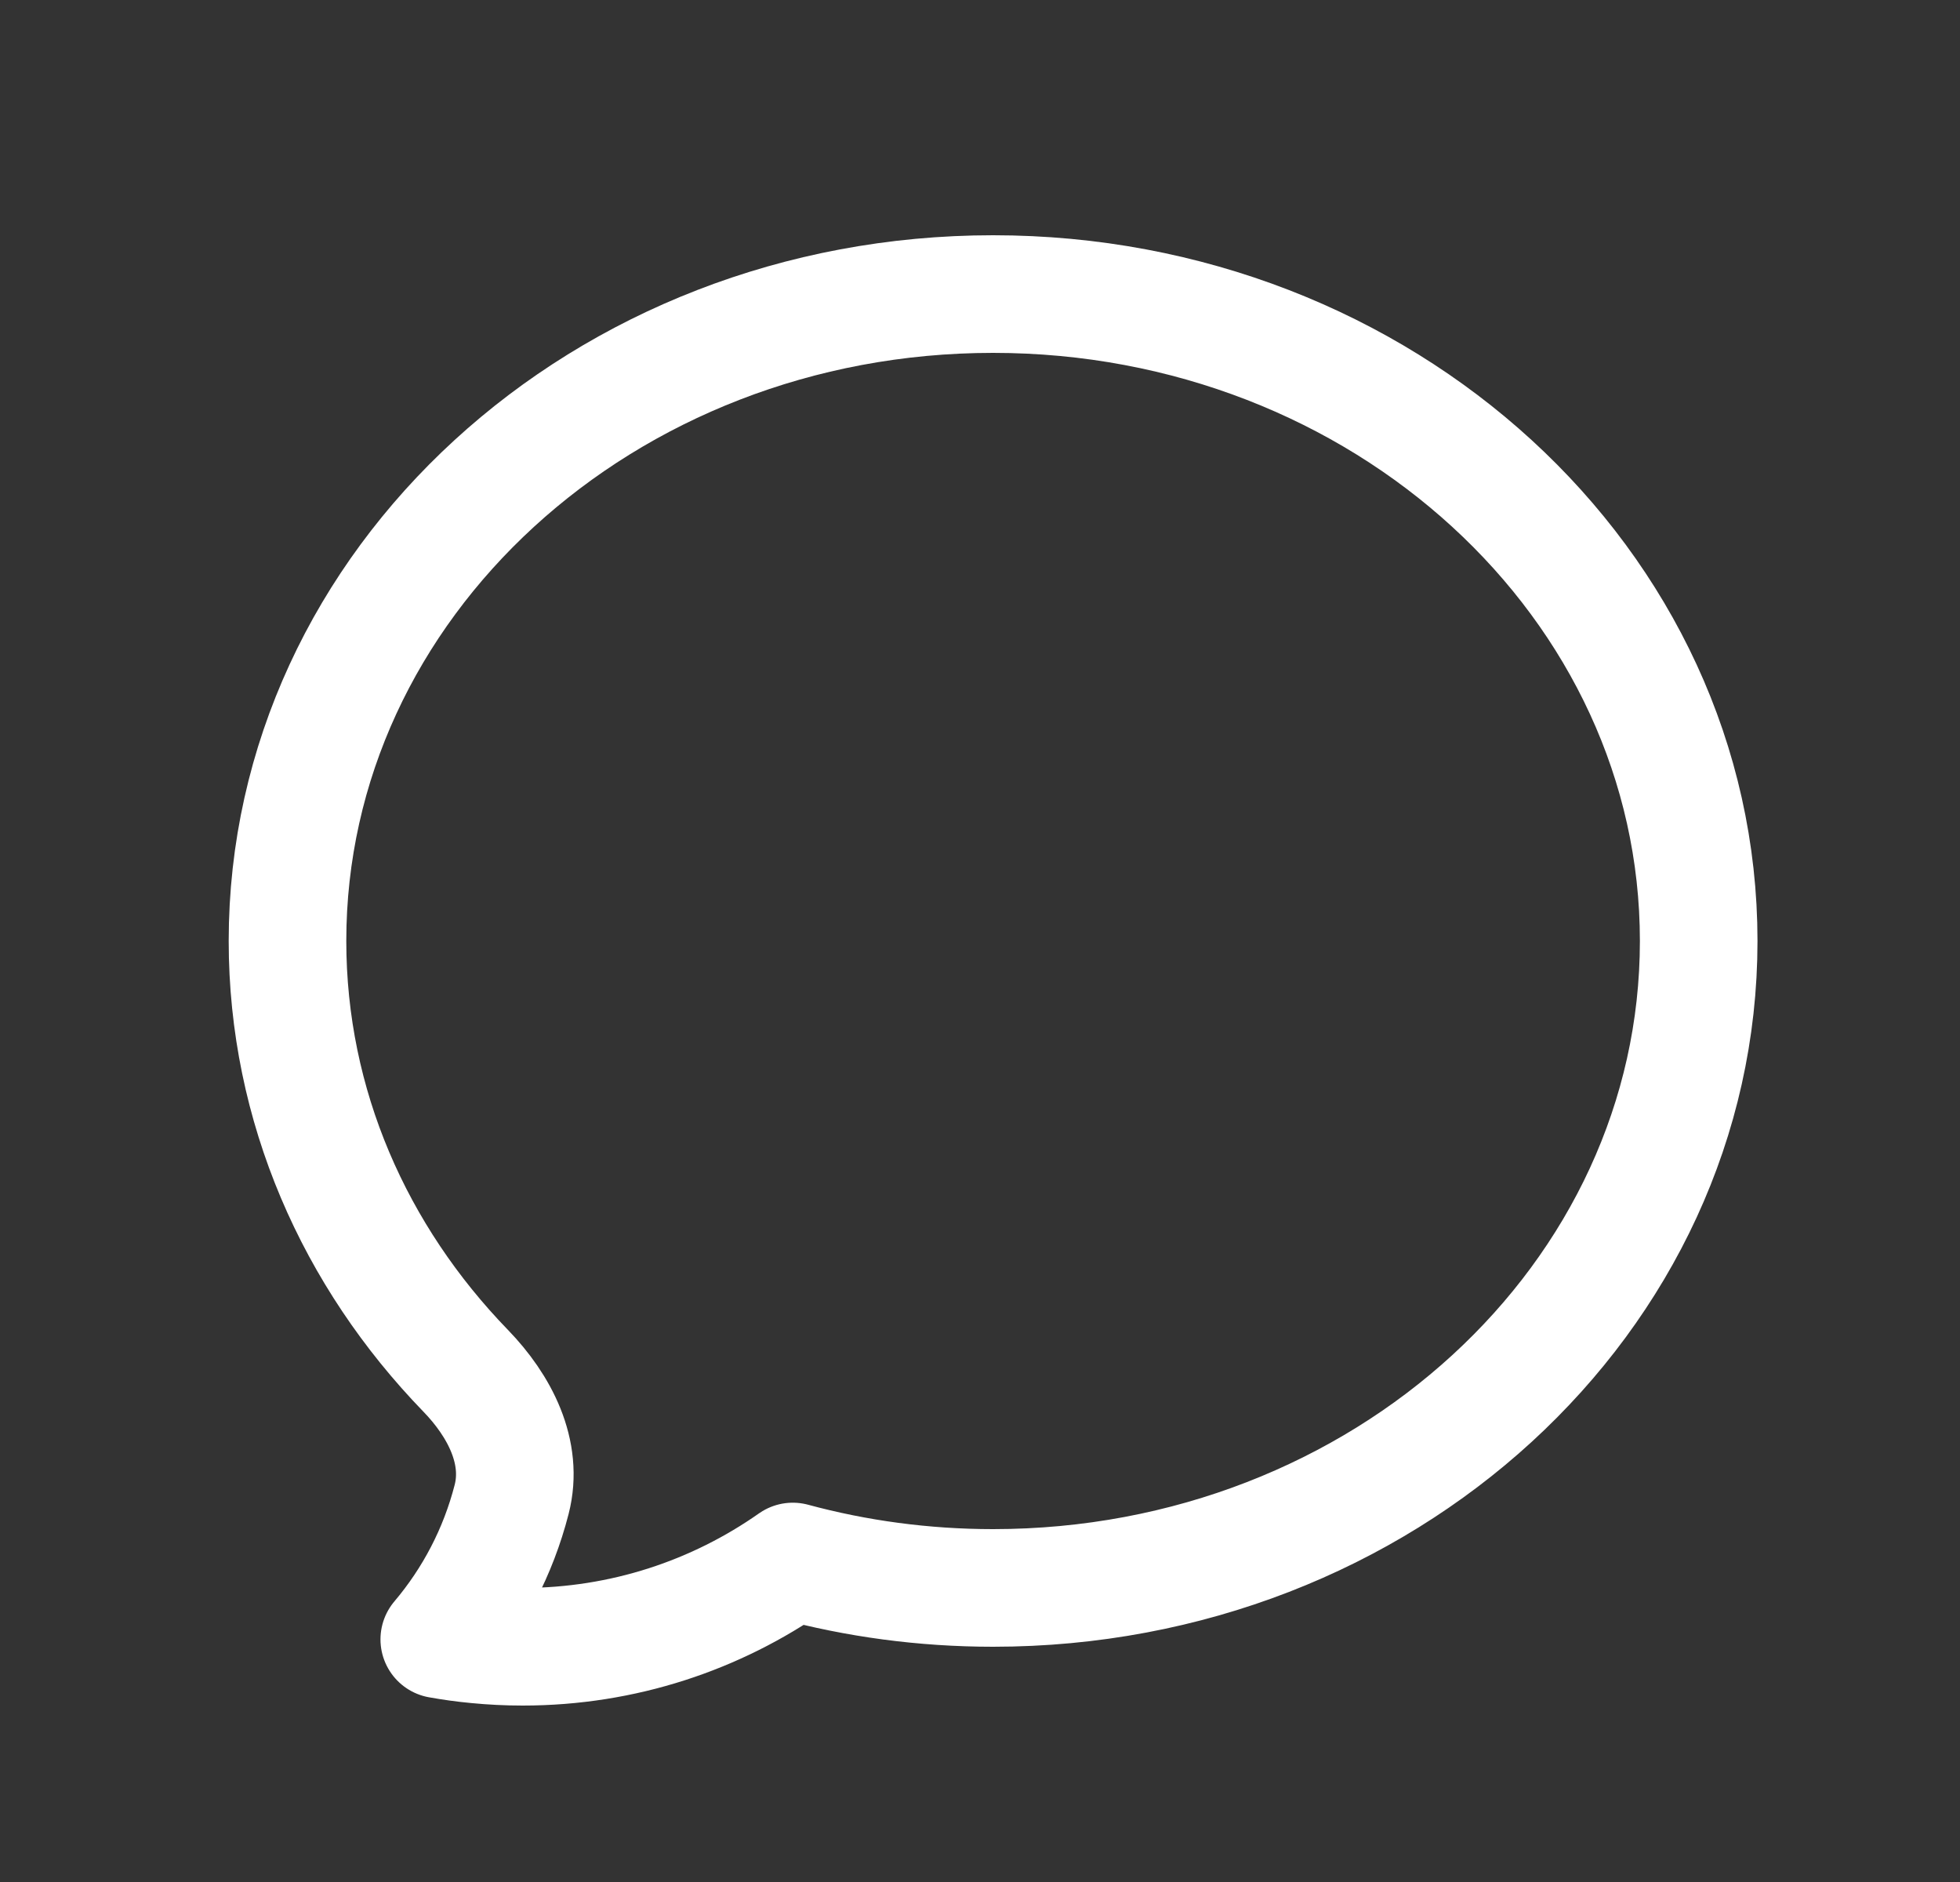 <svg width="25" height="24" viewBox="0 0 25 24" fill="none" xmlns="http://www.w3.org/2000/svg">
<rect x="0" y="0" width="25" height="24" fill="#333333" stroke="none"/>
<g id="Group 1">
<path id="Union" d="M12.667 20.25C17.638 20.25 21.667 16.556 21.667 12C21.667 7.444 17.638 3.75 12.667 3.75C7.696 3.75 3.667 7.444 3.667 12C3.667 14.104 4.526 16.023 5.94 17.481C6.372 17.927 6.681 18.519 6.526 19.121C6.355 19.788 6.035 20.396 5.603 20.906C5.759 20.934 5.917 20.956 6.077 20.971C6.271 20.99 6.468 21 6.667 21C7.949 21 9.137 20.598 10.112 19.913C10.922 20.132 11.78 20.25 12.667 20.25Z" stroke="white" stroke-width="1.5" stroke-linecap="round" stroke-linejoin="round"/>
</g>
</svg>
